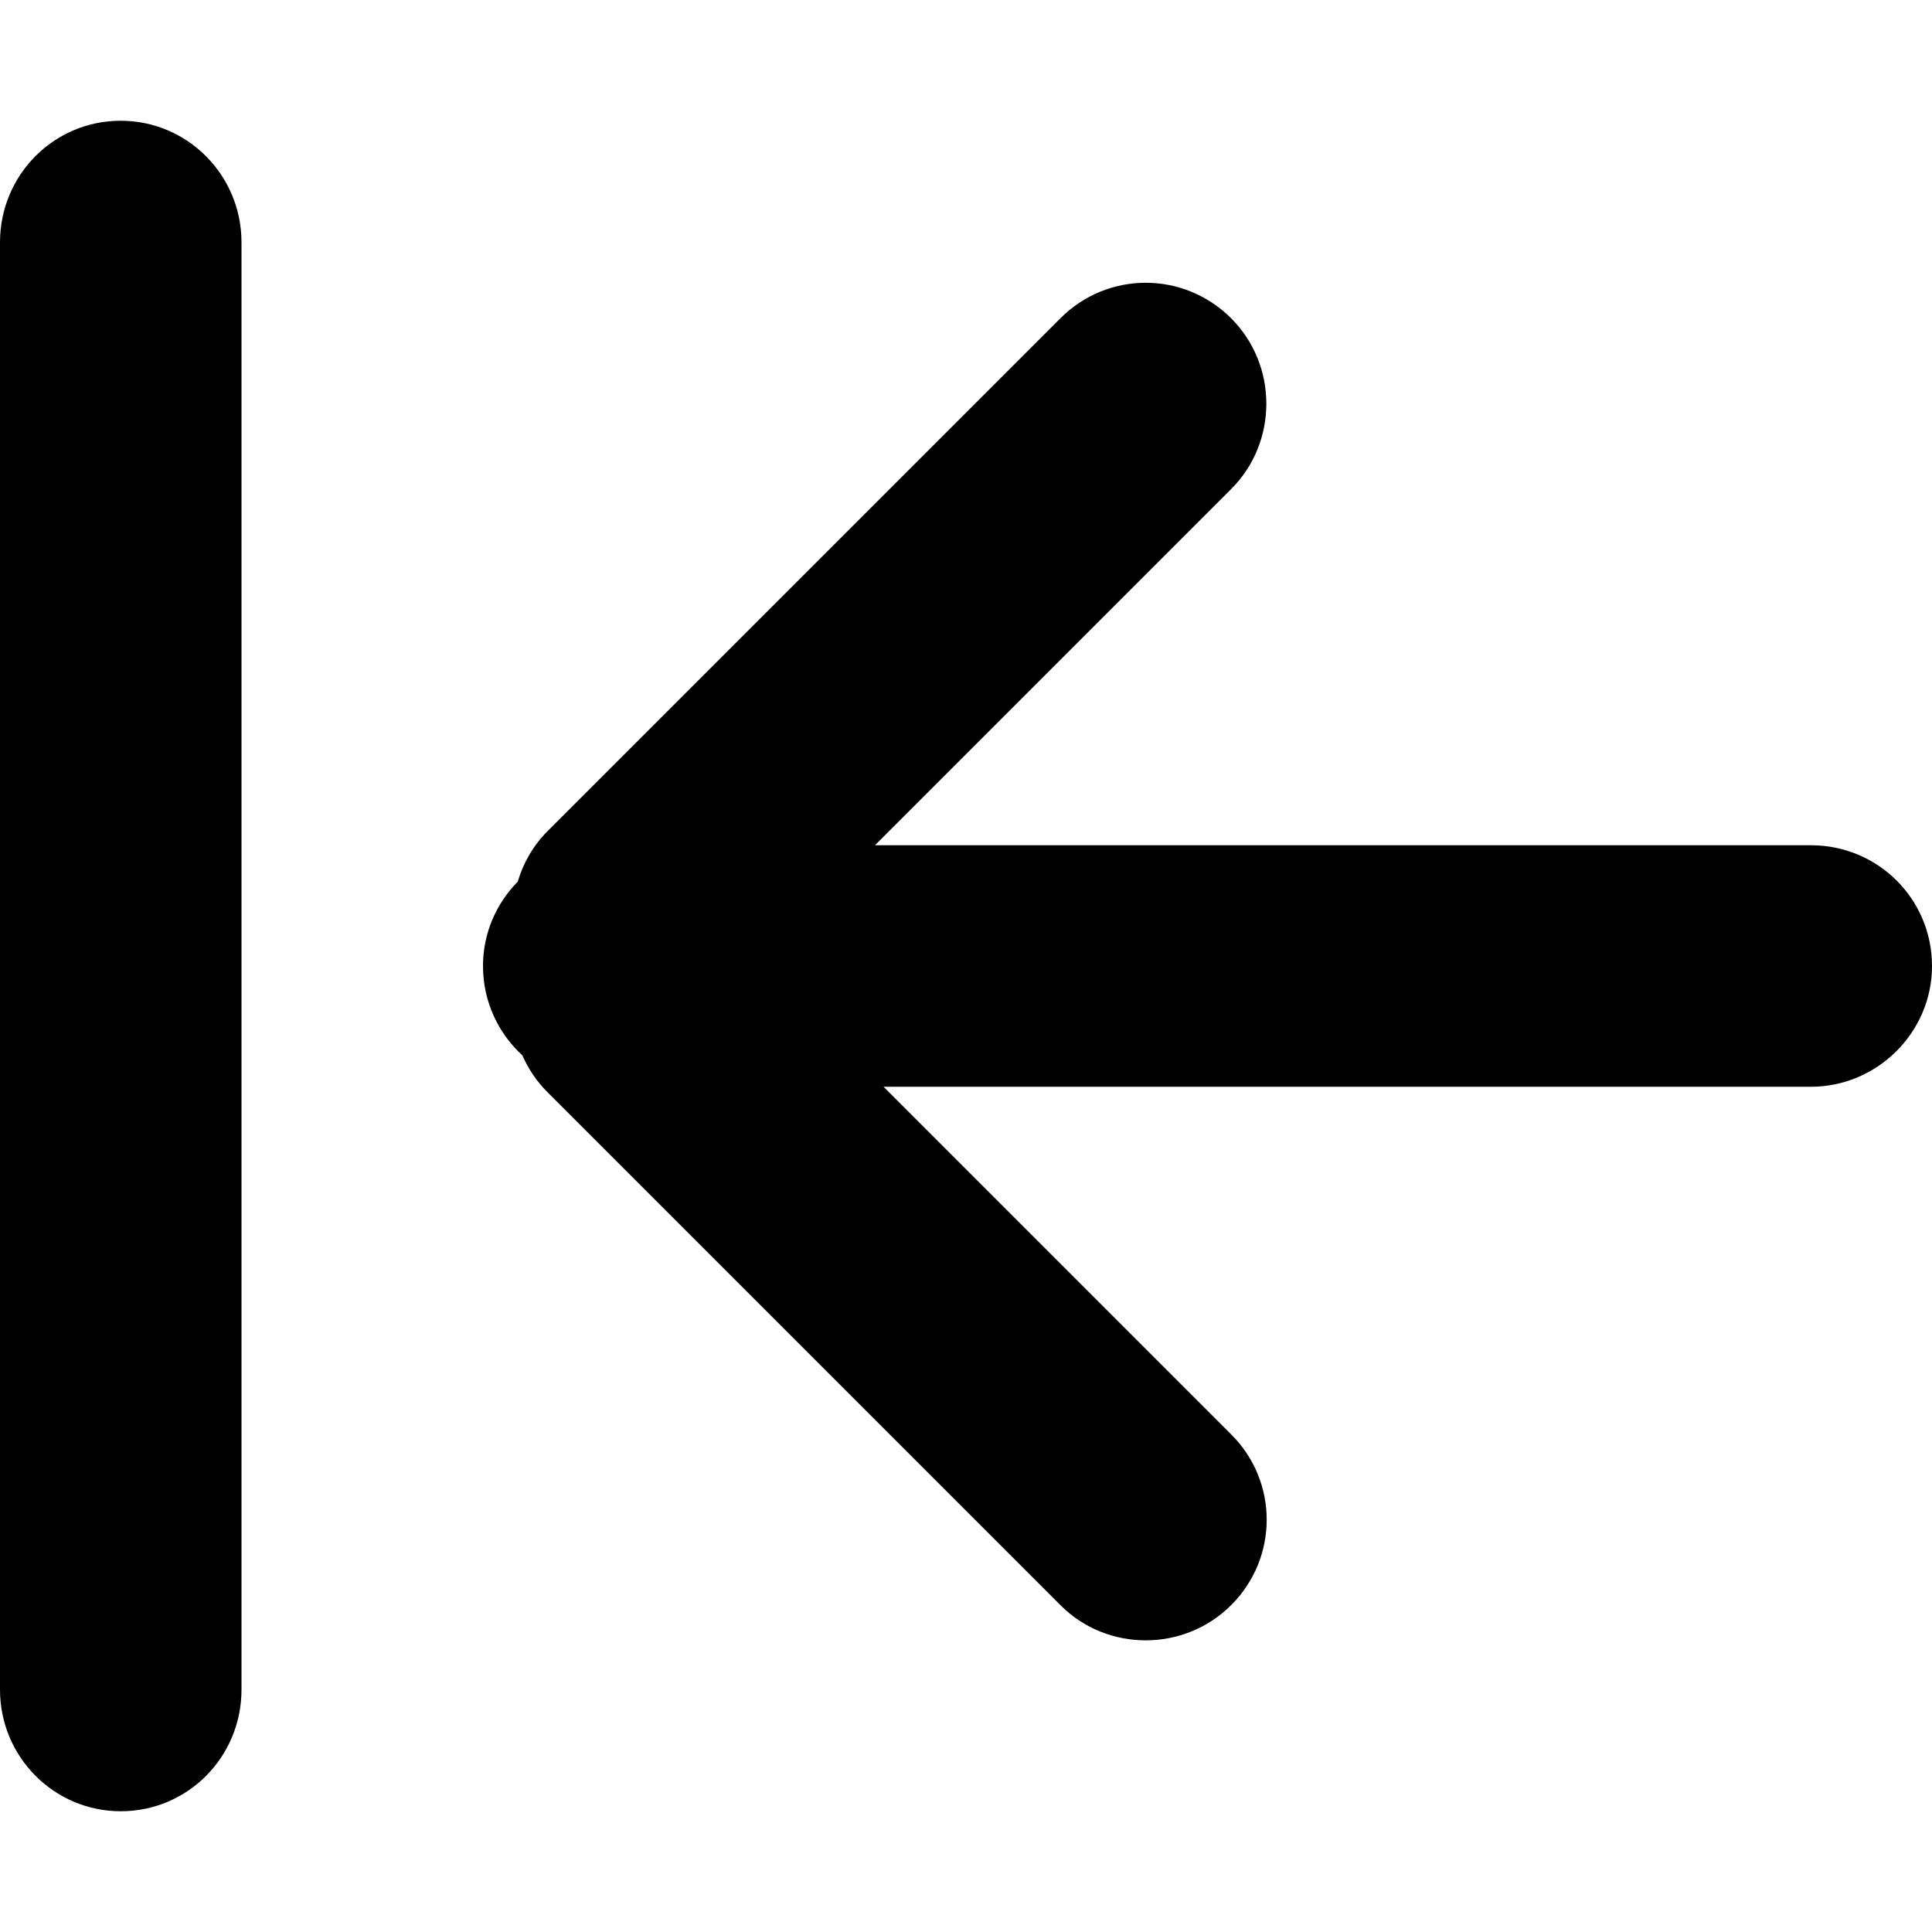 <?xml version="1.0" encoding="UTF-8"?>
<svg width="16px" height="16px" viewBox="0 0 16 16" version="1.1" xmlns="http://www.w3.org/2000/svg" xmlns:xlink="http://www.w3.org/1999/xlink">
    <!-- Generator: Sketch 43.1 (39012) - http://www.bohemiancoding.com/sketch -->
    <title>left</title>
    <desc>Created with Sketch.</desc>
    <defs></defs>
    <g id="V3" stroke="none" stroke-width="1" fill="none" fill-rule="evenodd">
        <g id="Dux-Icon-V2-@16-预览版" transform="translate(-256, -1280)" fill="#000000">
            <g id="left" transform="translate(264, 1288) scale(-1, -1) rotate(90) translate(-264, -1288) translate(256, 1280)">
                <path d="M7.26,4.326 C7.443,4.126 7.706,4 8,4 C8.272,4 8.518,4.11 8.699,4.288 C8.853,4.333 8.999,4.416 9.119,4.537 L13.366,8.784 C13.755,9.173 13.757,9.802 13.364,10.196 C12.973,10.586 12.337,10.582 11.952,10.198 L9,7.246 L9,14.998 C9,15.551 8.556,16 8,16 C7.448,16 7,15.544 7,14.998 L7,7.317 L4.119,10.198 C3.73,10.587 3.1,10.589 2.707,10.196 C2.317,9.805 2.32,9.168 2.705,8.784 L6.952,4.537 C7.043,4.445 7.148,4.375 7.26,4.326 Z M1,1 C1,0.448 1.45,0 2.007,0 L13.993,0 C14.549,0 15,0.444 15,1 C15,1.552 14.55,2 13.993,2 L2.007,2 C1.451,2 1,1.556 1,1 Z" id="Combined-Shape"></path>
            </g>
        </g>
    </g>
</svg>